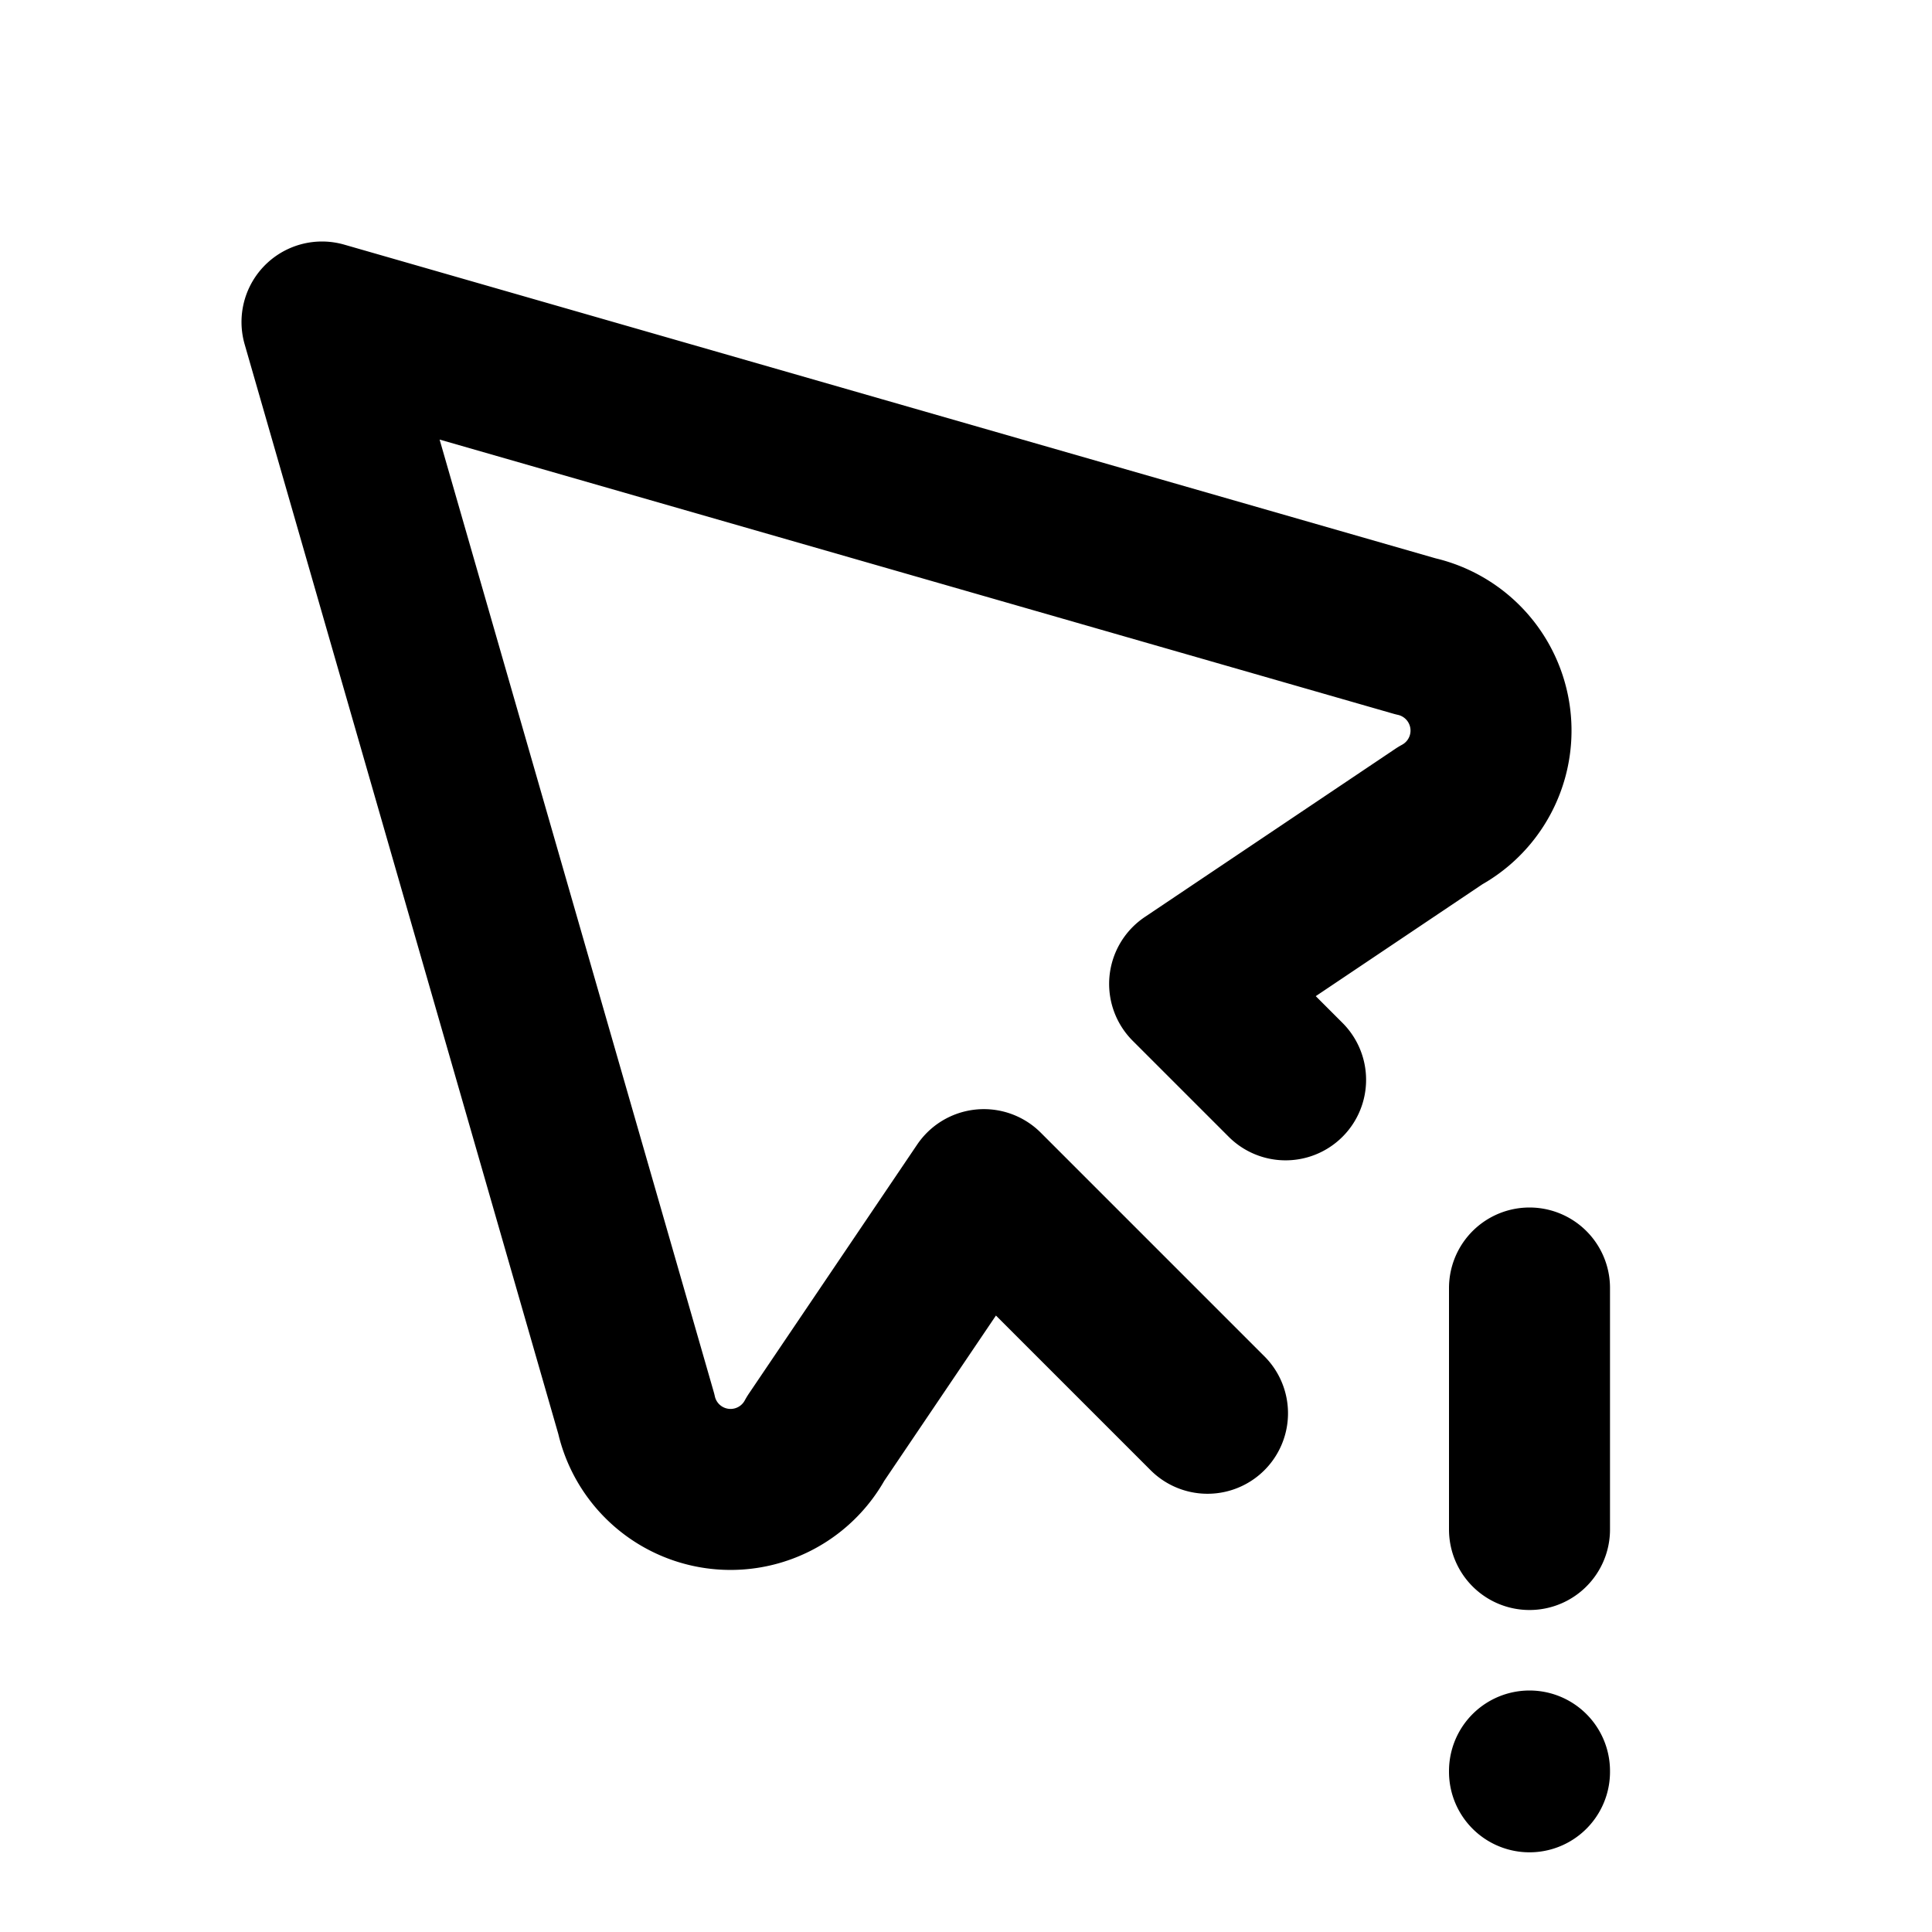 <svg xmlns="http://www.w3.org/2000/svg" viewBox="0 0 24 24" fill="none" stroke="currentColor" stroke-width="2" stroke-linecap="round" stroke-linejoin="round" class="icon icon-tabler icons-tabler-outline icon-tabler-pointer-exclamation"><path d="M0 0h24v24H0z" stroke="none"/><path d="M15.97 13.414l-1.192-1.192 3.113-2.09a1.2 1.2 0 00-.309-2.228L4 4l3.904 13.563a1.2 1.2 0 002.228.308l2.09-3.093L15 17.556M19 16v3M19 22v.01"/></svg>